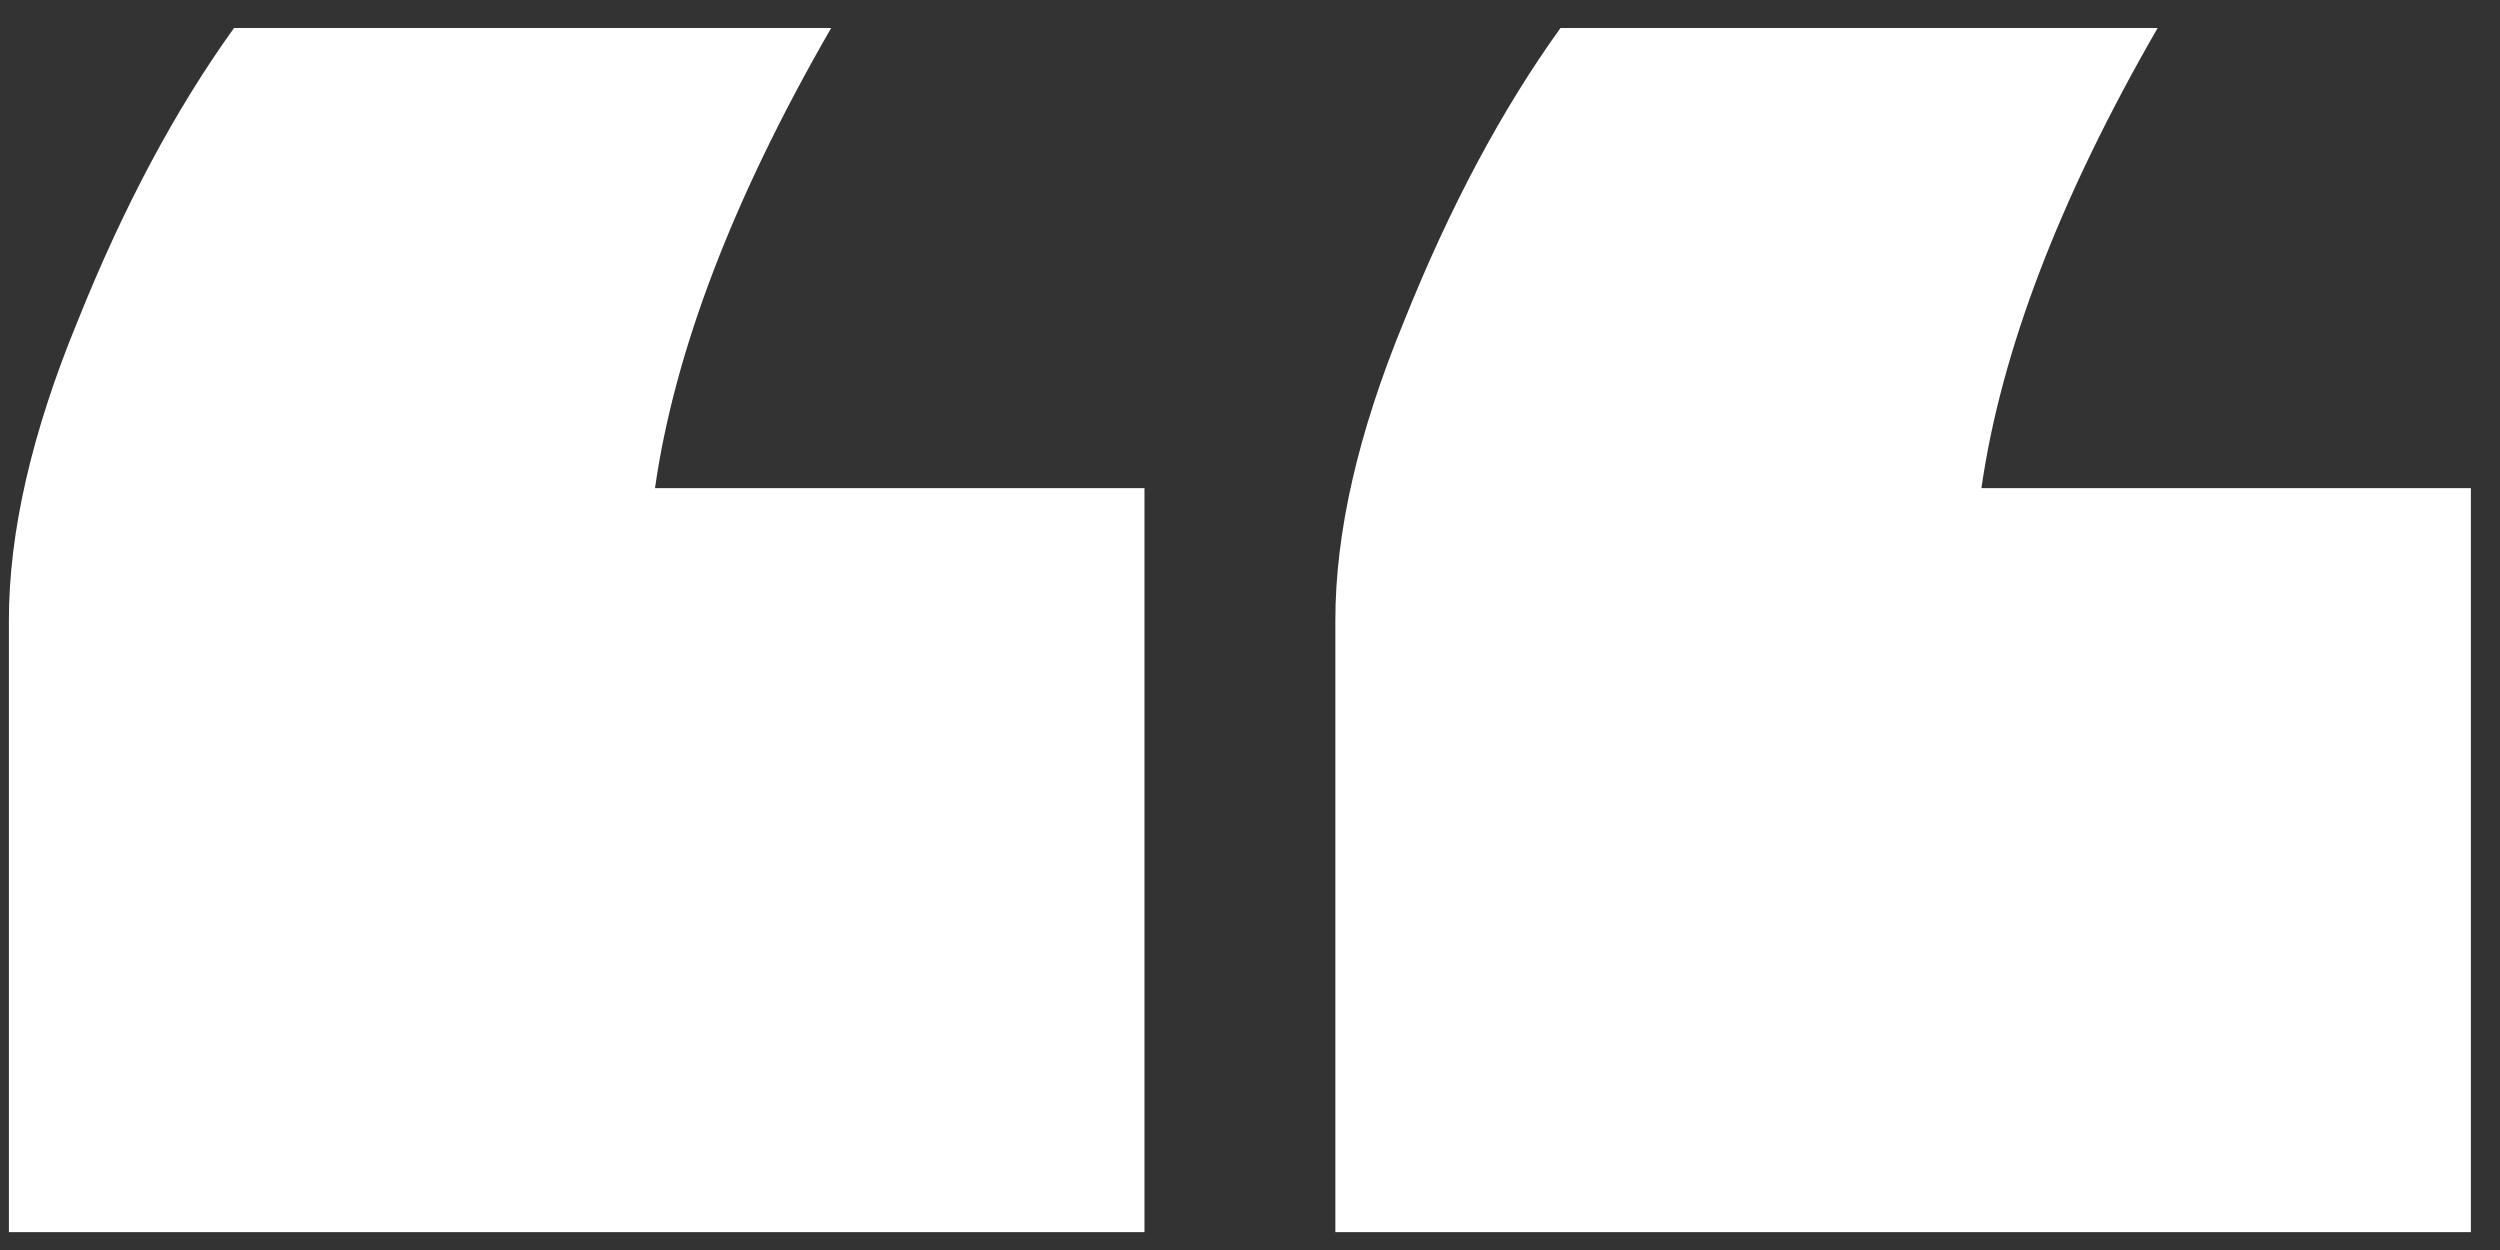 <svg width="70" height="35" viewBox="0 0 70 35" fill="none" xmlns="http://www.w3.org/2000/svg">
<rect x="0" y="0" width="70" height="35" fill="#333333" stroke="none"/>
<path d="M6.553 0.784H23.273C20.532 5.535 18.888 9.83 18.34 13.667H32.045V34.499H0.249V17.367C0.249 14.901 0.889 12.114 2.168 9.007C3.447 5.81 4.909 3.069 6.553 0.784ZM43.694 0.784H60.414C57.673 5.535 56.029 9.83 55.48 13.667H69.185V34.499H37.39V17.367C37.39 14.901 38.029 12.114 39.308 9.007C40.587 5.81 42.049 3.069 43.694 0.784Z" fill="white"/>
</svg>
